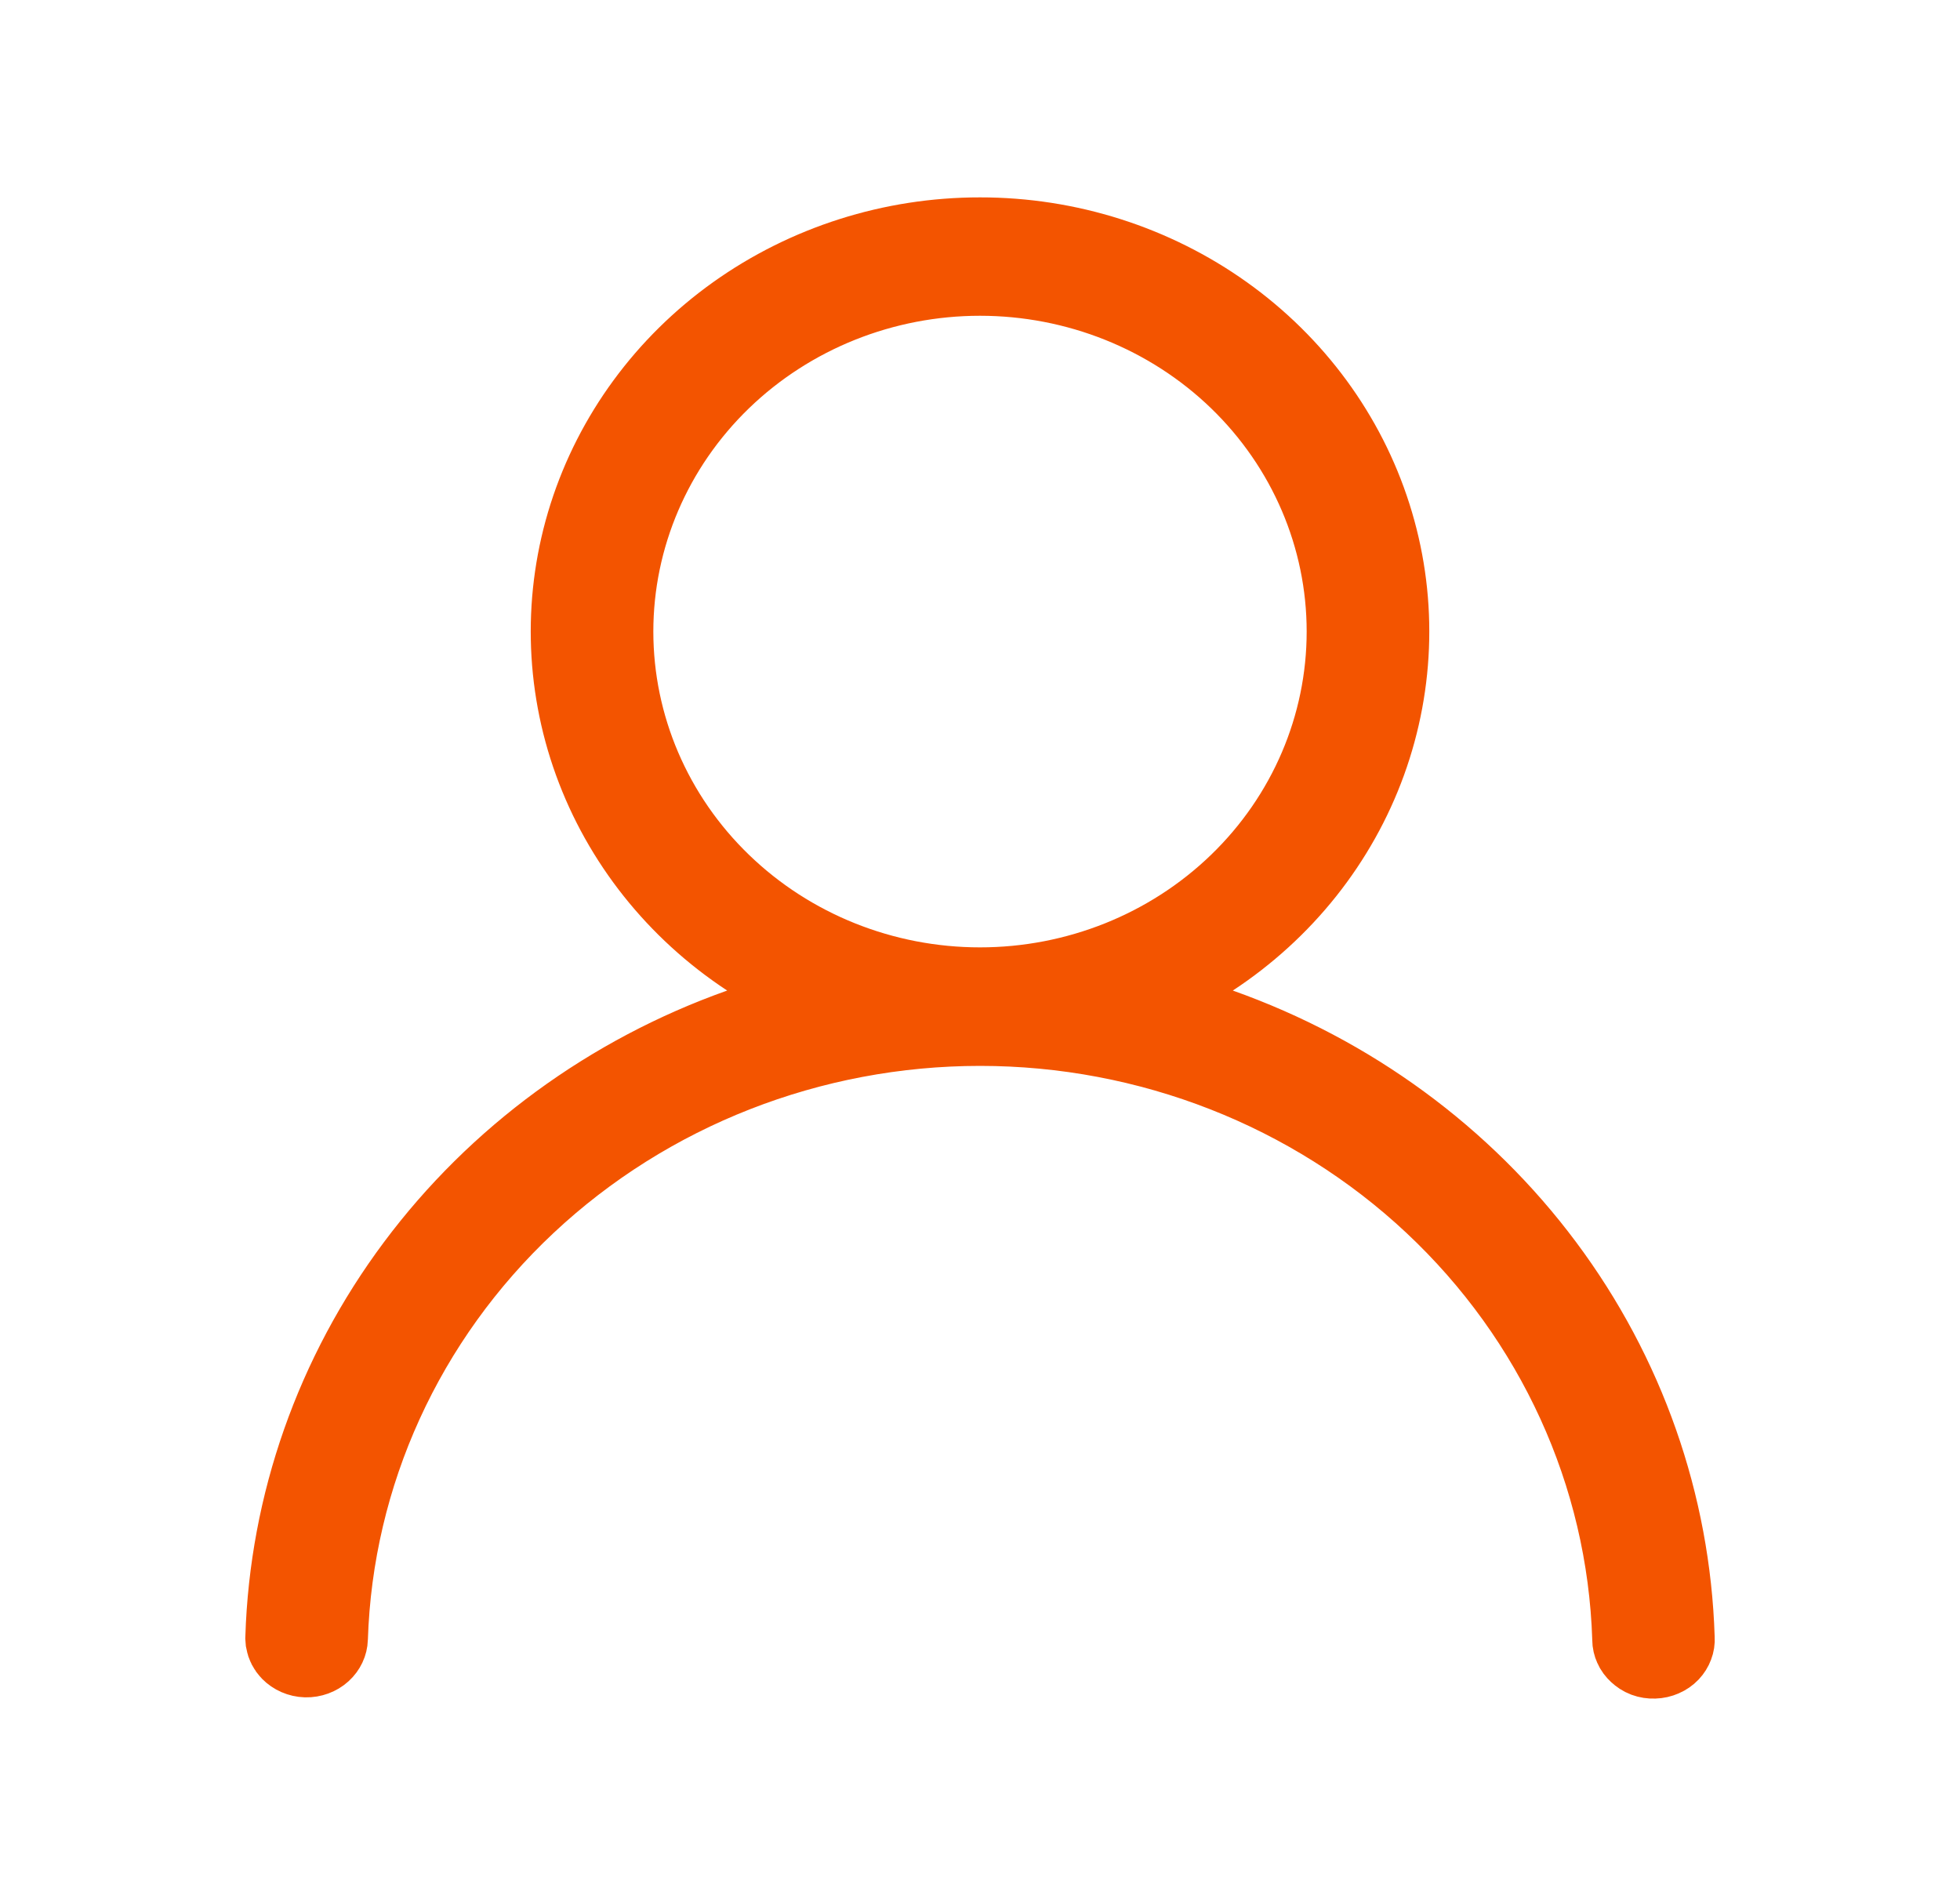 <svg width="30" height="29" viewBox="0 0 30 29" fill="none" xmlns="http://www.w3.org/2000/svg">
<path d="M15 3.646H15.001C16.342 3.645 17.646 4.061 18.722 4.828C19.797 5.595 20.587 6.673 20.977 7.9C21.368 9.126 21.341 10.44 20.902 11.652C20.463 12.863 19.632 13.912 18.526 14.639L17.477 15.329L18.661 15.75C20.656 16.458 22.384 17.724 23.623 19.385C24.862 21.045 25.556 23.024 25.62 25.066L25.621 25.079C25.623 25.114 25.618 25.149 25.605 25.182C25.593 25.215 25.573 25.247 25.546 25.276C25.519 25.304 25.485 25.328 25.445 25.345C25.406 25.362 25.363 25.372 25.318 25.373C25.274 25.375 25.23 25.368 25.189 25.353C25.149 25.338 25.114 25.314 25.085 25.287C25.056 25.26 25.033 25.23 25.019 25.197C25.004 25.164 24.996 25.129 24.996 25.095V25.079C24.916 22.556 23.823 20.166 21.955 18.415C20.088 16.665 17.594 15.689 15.001 15.689C12.408 15.689 9.913 16.665 8.046 18.415C6.178 20.166 5.086 22.556 5.006 25.079V25.08C5.004 25.148 4.973 25.217 4.915 25.27C4.856 25.324 4.772 25.356 4.683 25.354C4.593 25.351 4.513 25.314 4.458 25.258C4.417 25.216 4.393 25.166 4.384 25.116L4.38 25.065C4.444 23.023 5.139 21.045 6.378 19.385C7.617 17.725 9.344 16.458 11.339 15.75L12.524 15.329L11.474 14.639C10.368 13.912 9.537 12.863 9.098 11.652C8.659 10.44 8.633 9.126 9.023 7.9C9.414 6.673 10.203 5.595 11.278 4.828C12.354 4.061 13.659 3.645 15 3.646ZM15 4.208C13.515 4.208 12.087 4.778 11.03 5.799C9.973 6.821 9.375 8.212 9.375 9.666C9.375 11.121 9.973 12.512 11.03 13.533C12.087 14.555 13.515 15.125 15 15.125C16.485 15.125 17.914 14.555 18.971 13.533C20.028 12.512 20.625 11.121 20.625 9.666C20.625 8.212 20.028 6.821 18.971 5.799C17.914 4.778 16.485 4.208 15 4.208Z" fill="#F35400" stroke="#F35400" stroke-width="1.25"/>
</svg>
